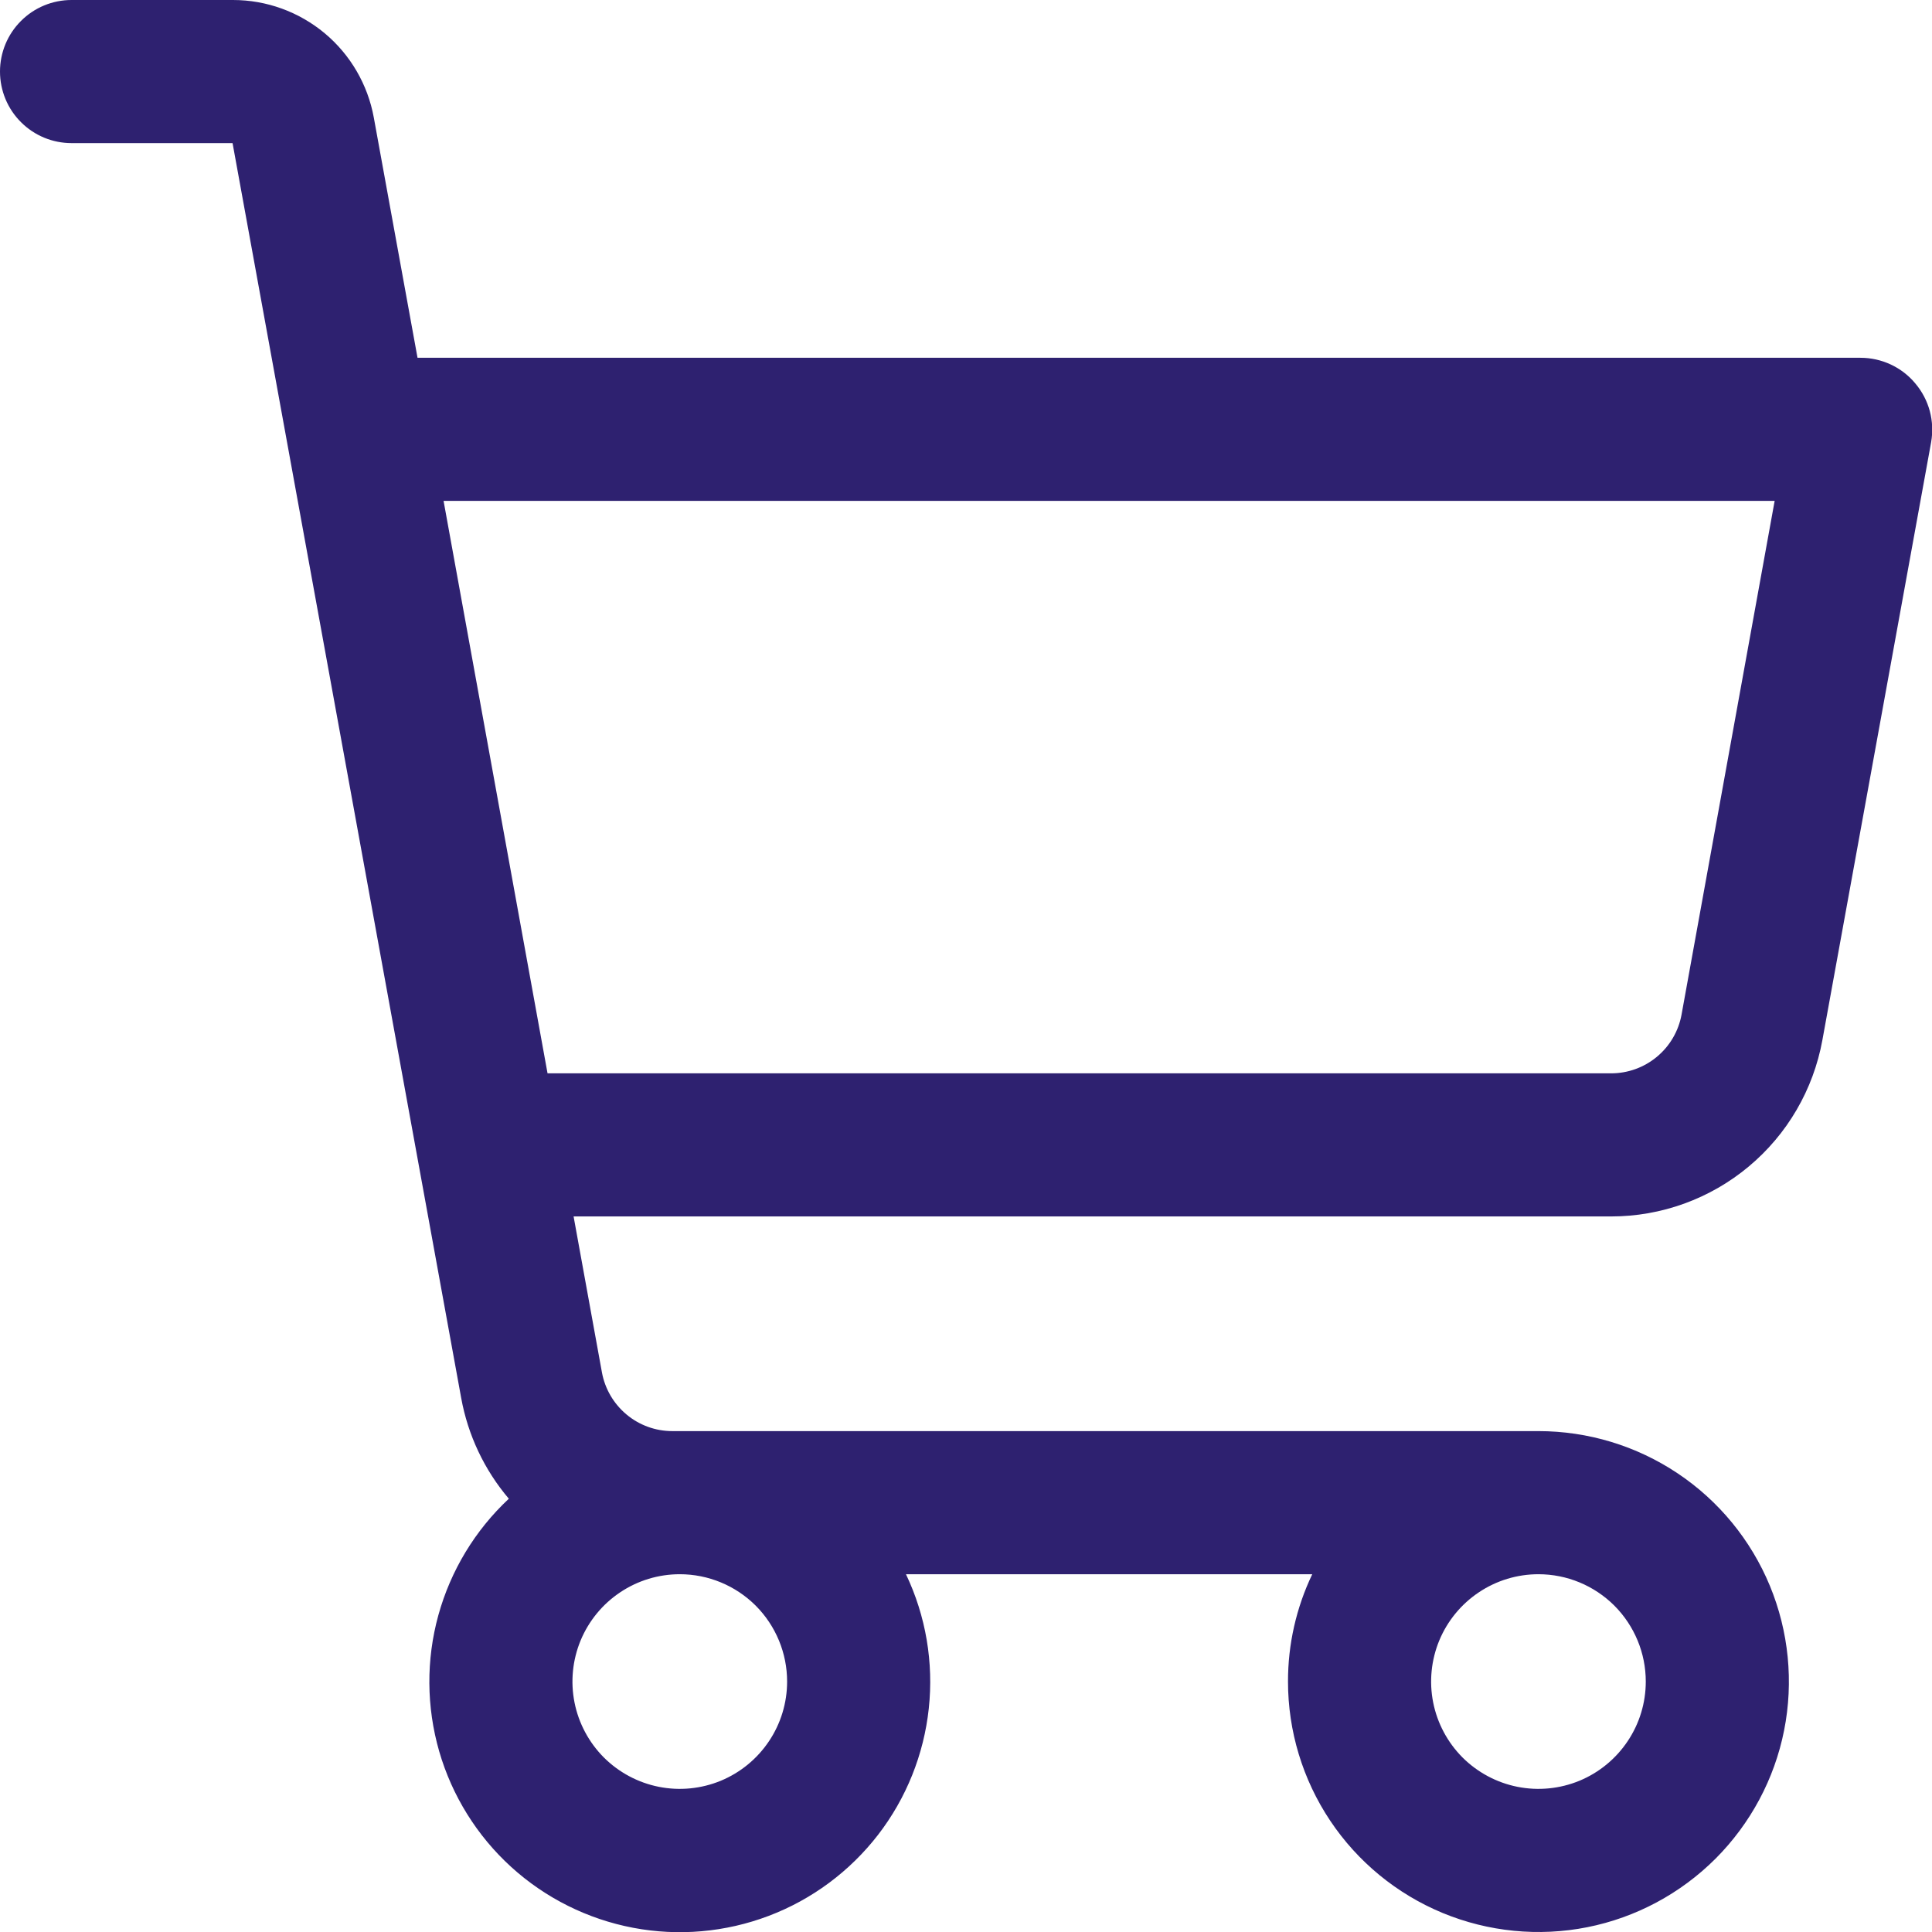 <svg width="27" height="27" viewBox="0 0 27 27" fill="none" xmlns="http://www.w3.org/2000/svg">
<path d="M26.767 5.359C26.674 5.246 26.556 5.156 26.424 5.094C26.291 5.032 26.146 5 26 5H5.835L5.224 1.643C5.14 1.182 4.897 0.765 4.538 0.465C4.178 0.165 3.725 6.7693e-05 3.256 0H1C0.735 0 0.48 0.105 0.293 0.293C0.105 0.48 0 0.735 0 1C0 1.265 0.105 1.52 0.293 1.707C0.48 1.895 0.735 2 1 2H3.25L6.445 19.536C6.539 20.056 6.769 20.542 7.111 20.945C6.639 21.386 6.298 21.95 6.126 22.573C5.954 23.196 5.959 23.855 6.138 24.476C6.318 25.097 6.666 25.656 7.144 26.091C7.622 26.526 8.212 26.82 8.847 26.941C9.482 27.062 10.138 27.004 10.742 26.775C11.347 26.546 11.876 26.153 12.271 25.642C12.666 25.13 12.911 24.519 12.98 23.876C13.049 23.233 12.939 22.584 12.661 22H18.339C18.115 22.468 17.999 22.981 18 23.5C18 24.192 18.205 24.869 18.59 25.445C18.974 26.02 19.521 26.469 20.161 26.734C20.8 26.998 21.504 27.068 22.183 26.933C22.862 26.798 23.485 26.464 23.975 25.975C24.464 25.485 24.798 24.862 24.933 24.183C25.068 23.504 24.998 22.8 24.734 22.161C24.469 21.521 24.02 20.974 23.445 20.59C22.869 20.205 22.192 20 21.5 20H9.396C9.162 20 8.935 19.918 8.756 19.768C8.576 19.618 8.454 19.409 8.412 19.179L8.016 17H22.516C23.219 17 23.899 16.753 24.438 16.303C24.978 15.853 25.342 15.227 25.468 14.536L26.988 6.179C27.013 6.034 27.007 5.886 26.969 5.744C26.931 5.603 26.862 5.471 26.767 5.359ZM11 23.5C11 23.797 10.912 24.087 10.747 24.333C10.582 24.58 10.348 24.772 10.074 24.886C9.8 24.999 9.498 25.029 9.207 24.971C8.916 24.913 8.649 24.77 8.439 24.561C8.23 24.351 8.087 24.084 8.029 23.793C7.971 23.502 8.001 23.2 8.114 22.926C8.228 22.652 8.42 22.418 8.667 22.253C8.913 22.088 9.203 22 9.5 22C9.898 22 10.279 22.158 10.561 22.439C10.842 22.721 11 23.102 11 23.5ZM23 23.5C23 23.797 22.912 24.087 22.747 24.333C22.582 24.58 22.348 24.772 22.074 24.886C21.8 24.999 21.498 25.029 21.207 24.971C20.916 24.913 20.649 24.77 20.439 24.561C20.23 24.351 20.087 24.084 20.029 23.793C19.971 23.502 20.001 23.2 20.114 22.926C20.228 22.652 20.42 22.418 20.667 22.253C20.913 22.088 21.203 22 21.5 22C21.898 22 22.279 22.158 22.561 22.439C22.842 22.721 23 23.102 23 23.5ZM23.5 14.179C23.458 14.41 23.336 14.619 23.155 14.769C22.975 14.919 22.747 15.001 22.512 15H7.652L6.199 7H24.801L23.5 14.179Z" fill="#2E2170"/>
</svg>
